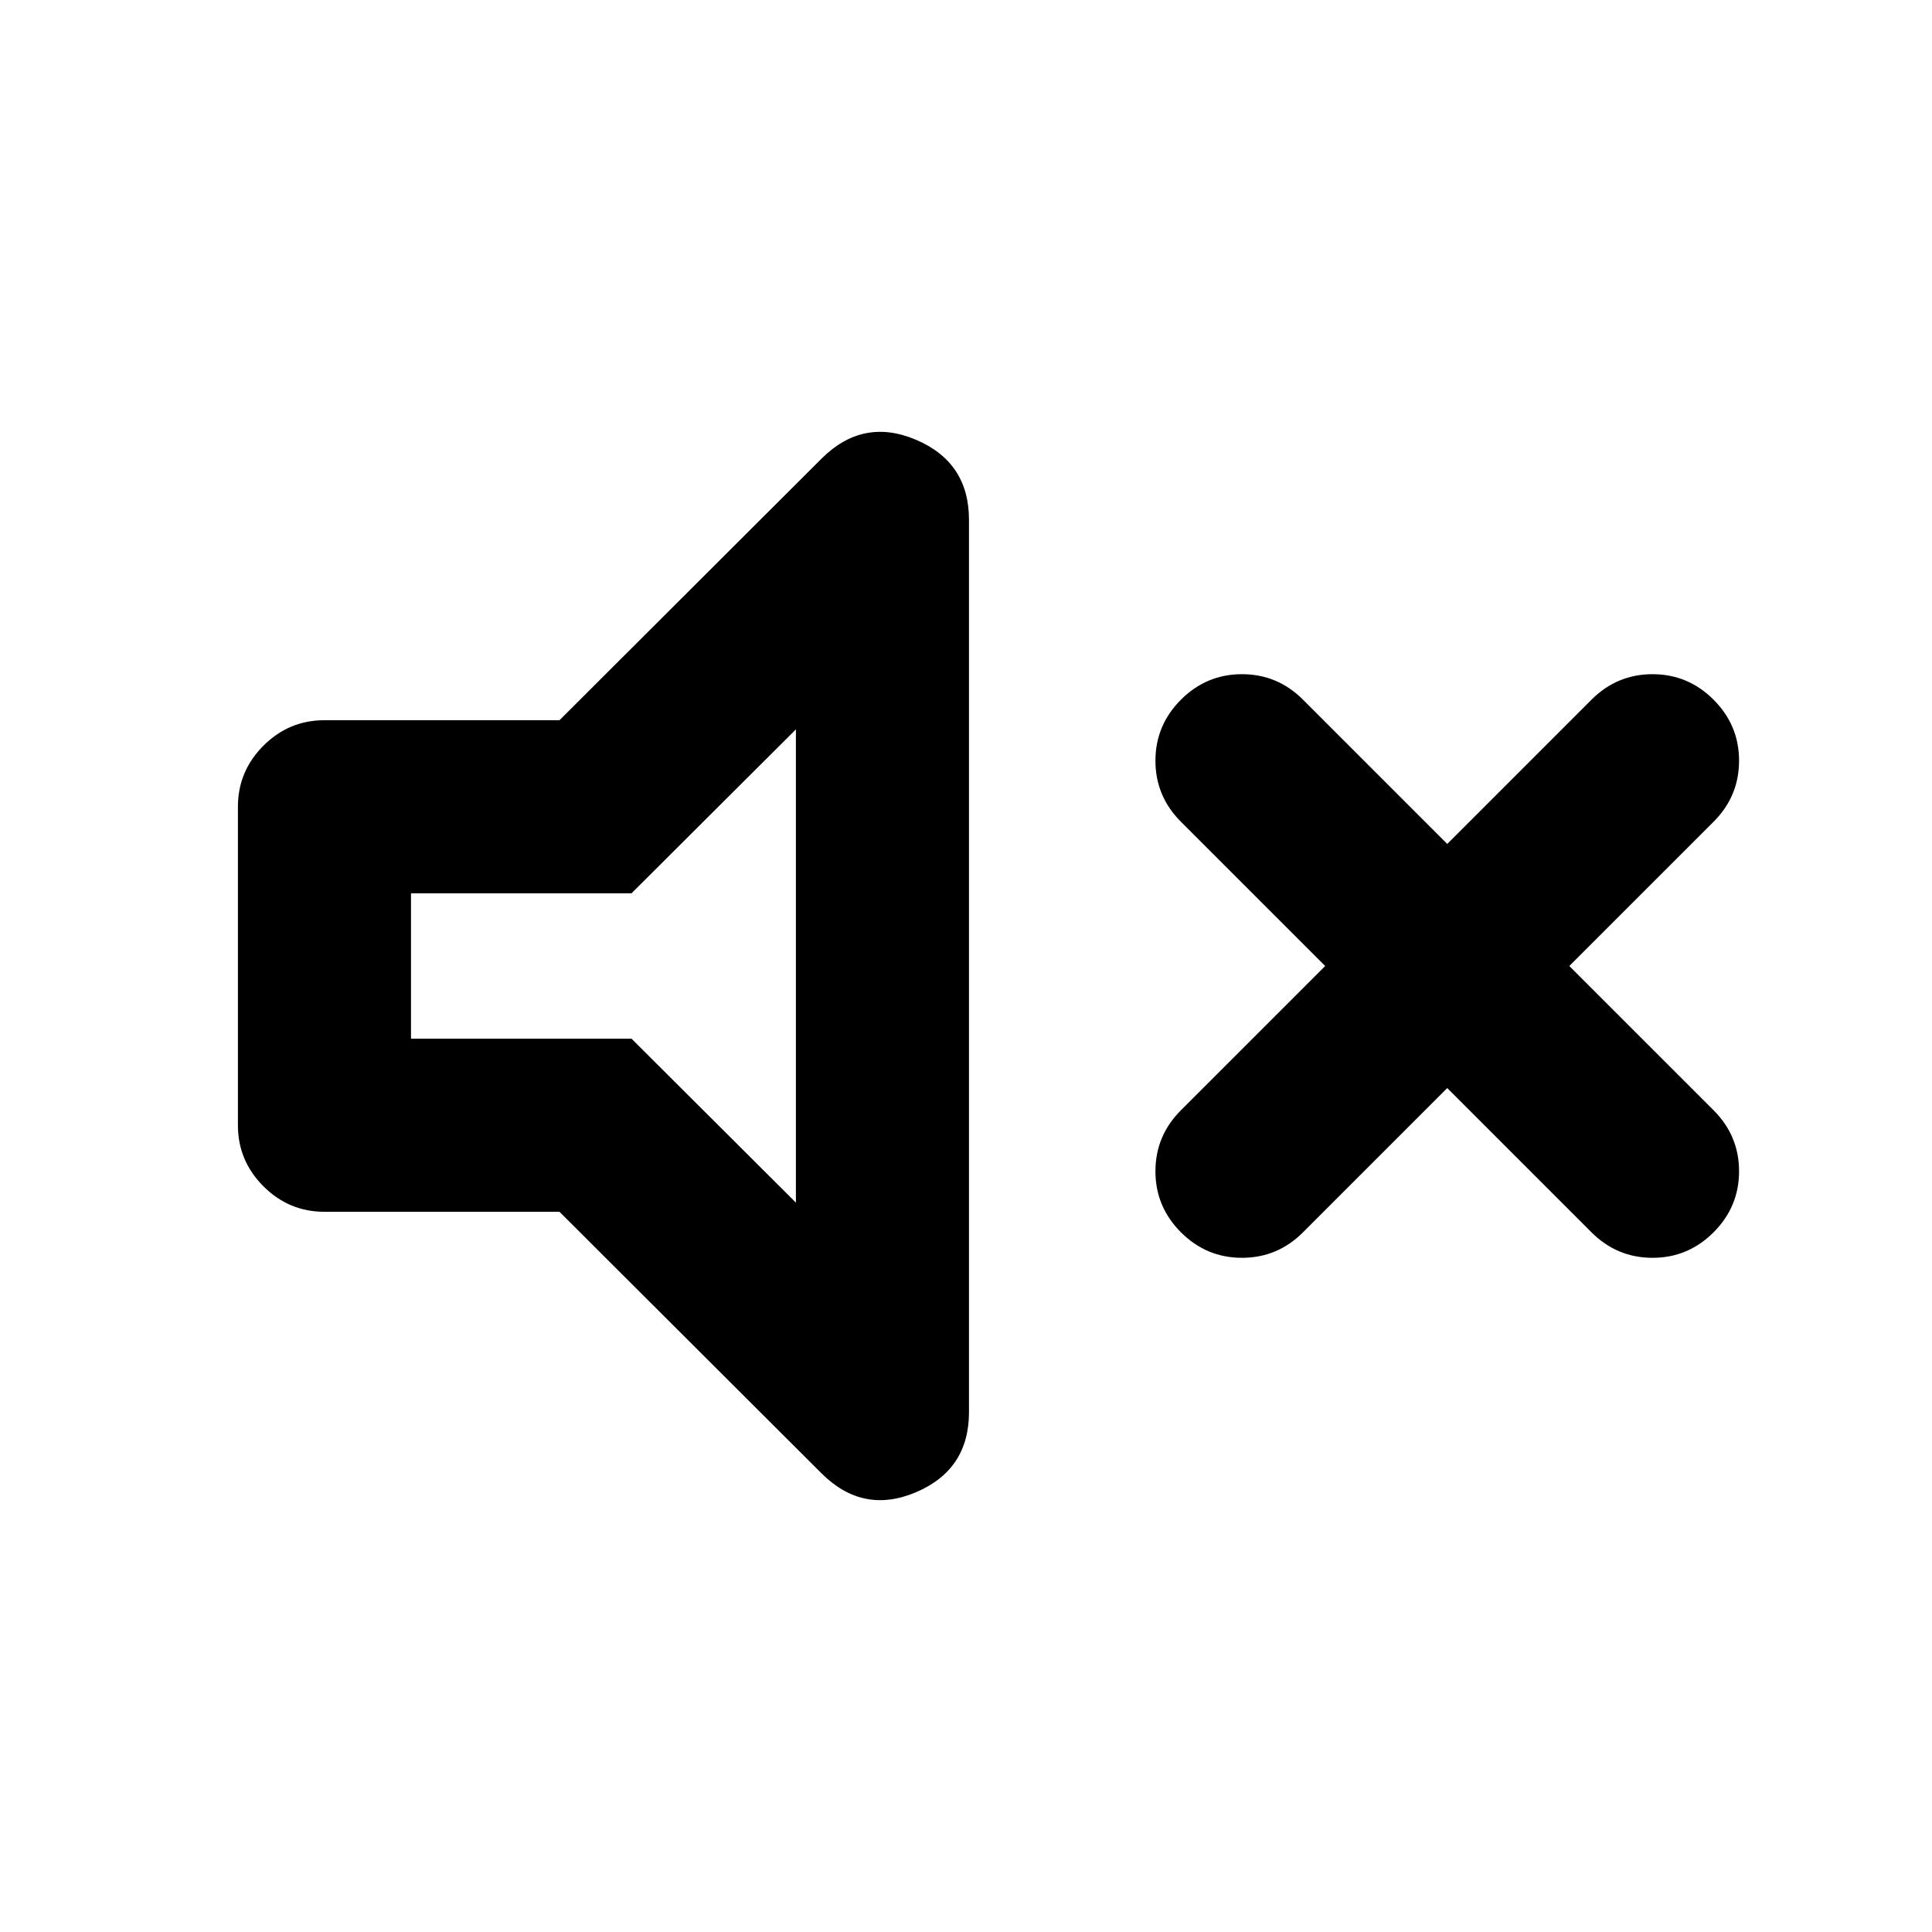 <svg xmlns="http://www.w3.org/2000/svg" height="24" viewBox="0 -960 960 960" width="24"><path d="m719.13-419.35-71.67 71.68Q634.78-335 617.13-335t-30.33-12.67q-12.67-12.68-12.67-30.33t12.67-30.33L658.48-480l-71.68-71.67q-12.67-12.68-12.67-30.33t12.67-30.33Q599.48-625 617.13-625t30.33 12.67l71.67 71.68 71.67-71.68Q803.48-625 821.13-625t30.33 12.67q12.67 12.68 12.67 30.33t-12.67 30.33L779.78-480l71.68 71.67q12.67 12.68 12.67 30.33t-12.67 30.33Q838.78-335 821.13-335t-30.33-12.67l-71.67-71.68ZM278-357.87H161.22q-17.66 0-30.33-12.67-12.67-12.68-12.67-30.33v-158.26q0-17.65 12.67-30.33 12.67-12.67 30.33-12.67H278l130.15-129.91q20.63-20.63 46.98-9.45 26.35 11.19 26.35 39.77v443.44q0 28.58-26.35 39.77-26.35 11.18-46.98-9.45L278-357.87Zm117.48-239.7-81.68 81.44H204.22v72.26H313.8l81.68 81.44v-235.14ZM299.85-480Z"/></svg>